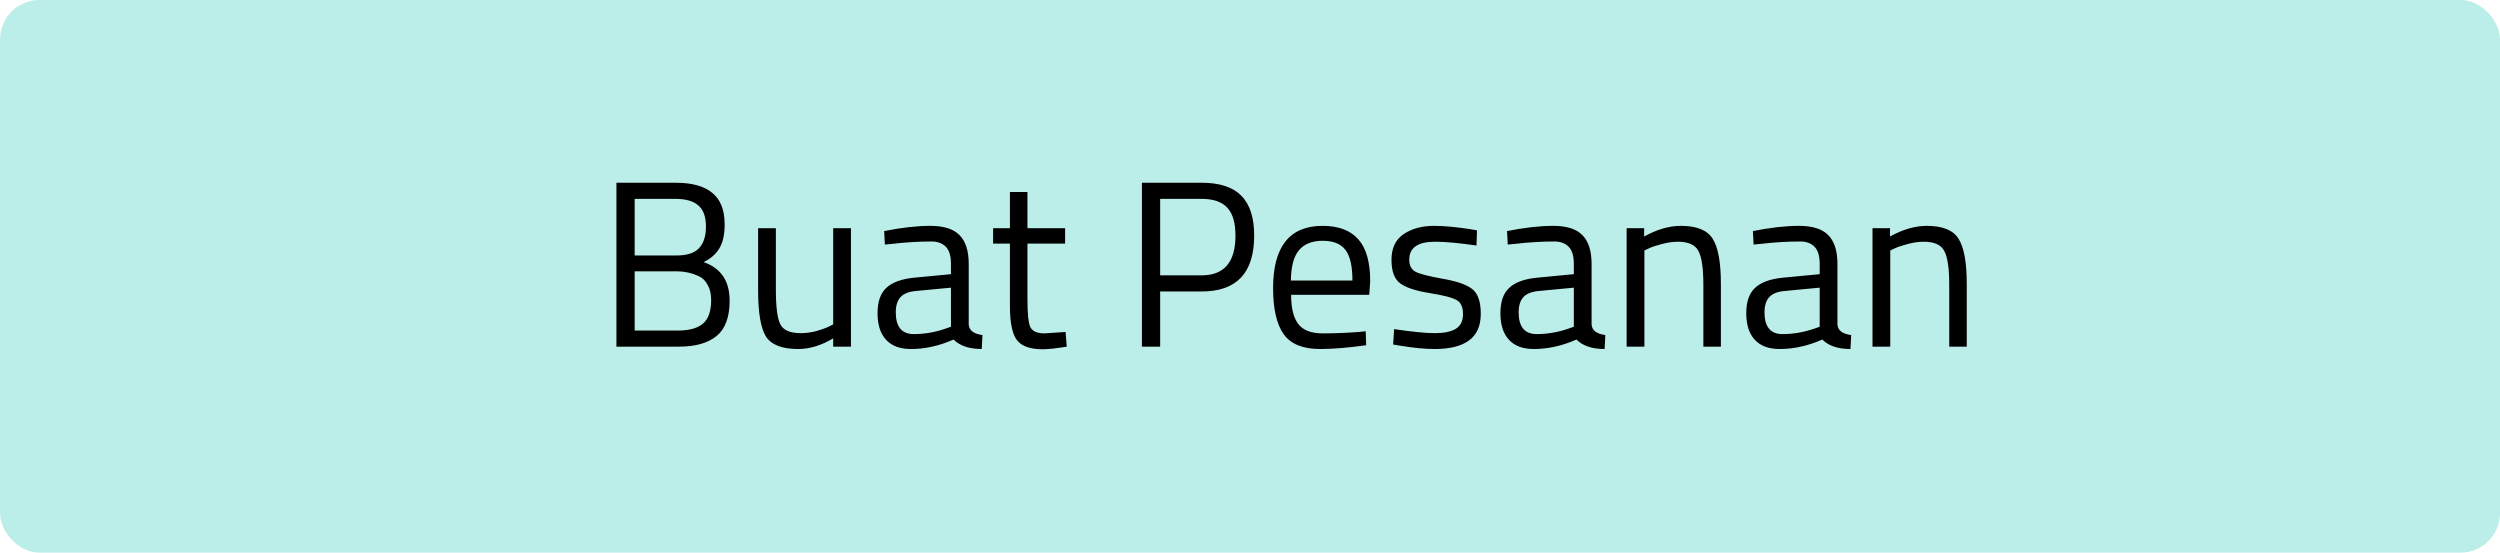 <svg width="190" height="42" viewBox="0 0 190 42" fill="none" xmlns="http://www.w3.org/2000/svg">
<rect width="190" height="42" rx="3" fill="#BBEDE9"/>
<path d="M46.848 13.889H51.366C52.602 13.889 53.526 14.147 54.138 14.663C54.762 15.167 55.074 15.965 55.074 17.057C55.074 17.837 54.936 18.449 54.66 18.893C54.396 19.325 54 19.667 53.472 19.919C54.792 20.375 55.452 21.353 55.452 22.853C55.452 24.101 55.122 24.995 54.462 25.535C53.802 26.075 52.848 26.345 51.6 26.345H46.848V13.889ZM51.456 20.621H48.234V25.121H51.546C52.362 25.121 52.98 24.953 53.4 24.617C53.832 24.269 54.048 23.663 54.048 22.799C54.048 22.343 53.958 21.959 53.778 21.647C53.61 21.335 53.382 21.113 53.094 20.981C52.566 20.741 52.02 20.621 51.456 20.621ZM51.312 15.113H48.234V19.415H51.438C52.206 19.415 52.764 19.235 53.112 18.875C53.472 18.503 53.652 17.951 53.652 17.219C53.652 16.475 53.46 15.941 53.076 15.617C52.704 15.281 52.116 15.113 51.312 15.113ZM63.322 17.345H64.672V26.345H63.322V25.715C62.422 26.255 61.534 26.525 60.658 26.525C59.434 26.525 58.618 26.207 58.21 25.571C57.814 24.935 57.616 23.759 57.616 22.043V17.345H58.966V22.025C58.966 23.333 59.08 24.209 59.308 24.653C59.536 25.097 60.052 25.319 60.856 25.319C61.252 25.319 61.654 25.265 62.062 25.157C62.47 25.037 62.782 24.923 62.998 24.815L63.322 24.653V17.345ZM73.623 20.063V24.671C73.659 25.115 74.007 25.379 74.667 25.463L74.613 26.525C73.665 26.525 72.951 26.285 72.471 25.805C71.391 26.285 70.311 26.525 69.231 26.525C68.403 26.525 67.773 26.291 67.341 25.823C66.909 25.355 66.693 24.683 66.693 23.807C66.693 22.931 66.915 22.289 67.359 21.881C67.803 21.461 68.499 21.203 69.447 21.107L72.273 20.837V20.063C72.273 19.451 72.141 19.013 71.877 18.749C71.613 18.485 71.253 18.353 70.797 18.353C69.837 18.353 68.841 18.413 67.809 18.533L67.251 18.587L67.197 17.561C68.517 17.297 69.687 17.165 70.707 17.165C71.727 17.165 72.465 17.399 72.921 17.867C73.389 18.335 73.623 19.067 73.623 20.063ZM68.079 23.735C68.079 24.839 68.535 25.391 69.447 25.391C70.263 25.391 71.067 25.253 71.859 24.977L72.273 24.833V21.863L69.609 22.115C69.069 22.163 68.679 22.319 68.439 22.583C68.199 22.847 68.079 23.231 68.079 23.735ZM80.948 18.515H78.086V22.817C78.086 23.849 78.158 24.527 78.302 24.851C78.458 25.175 78.818 25.337 79.382 25.337L80.984 25.229L81.074 26.345C80.27 26.477 79.658 26.543 79.238 26.543C78.302 26.543 77.654 26.315 77.294 25.859C76.934 25.403 76.754 24.533 76.754 23.249V18.515H75.476V17.345H76.754V14.591H78.086V17.345H80.948V18.515ZM91.34 22.151H88.172V26.345H86.786V13.889H91.34C92.696 13.889 93.698 14.219 94.346 14.879C94.994 15.539 95.318 16.547 95.318 17.903C95.318 20.735 93.992 22.151 91.34 22.151ZM88.172 20.927H91.322C93.038 20.927 93.896 19.919 93.896 17.903C93.896 16.943 93.692 16.241 93.284 15.797C92.876 15.341 92.222 15.113 91.322 15.113H88.172V20.927ZM103.271 25.229L103.793 25.175L103.829 26.237C102.461 26.429 101.291 26.525 100.319 26.525C99.023 26.525 98.106 26.153 97.566 25.409C97.025 24.653 96.755 23.483 96.755 21.899C96.755 18.743 98.01 17.165 100.517 17.165C101.729 17.165 102.635 17.507 103.235 18.191C103.835 18.863 104.135 19.925 104.135 21.377L104.063 22.403H98.124C98.124 23.399 98.303 24.137 98.663 24.617C99.023 25.097 99.647 25.337 100.535 25.337C101.435 25.337 102.347 25.301 103.271 25.229ZM102.785 21.323C102.785 20.219 102.605 19.439 102.245 18.983C101.897 18.527 101.321 18.299 100.517 18.299C99.725 18.299 99.126 18.539 98.718 19.019C98.322 19.499 98.118 20.267 98.106 21.323H102.785ZM109.065 18.371C107.757 18.371 107.103 18.827 107.103 19.739C107.103 20.159 107.253 20.459 107.553 20.639C107.853 20.807 108.537 20.987 109.605 21.179C110.673 21.359 111.429 21.617 111.873 21.953C112.317 22.289 112.539 22.919 112.539 23.843C112.539 24.767 112.239 25.445 111.639 25.877C111.051 26.309 110.187 26.525 109.047 26.525C108.303 26.525 107.427 26.441 106.419 26.273L105.879 26.183L105.951 25.013C107.319 25.217 108.351 25.319 109.047 25.319C109.743 25.319 110.271 25.211 110.631 24.995C111.003 24.767 111.189 24.395 111.189 23.879C111.189 23.351 111.033 22.997 110.721 22.817C110.409 22.625 109.725 22.445 108.669 22.277C107.613 22.109 106.863 21.863 106.419 21.539C105.975 21.215 105.753 20.615 105.753 19.739C105.753 18.863 106.059 18.215 106.671 17.795C107.295 17.375 108.069 17.165 108.993 17.165C109.725 17.165 110.643 17.249 111.747 17.417L112.251 17.507L112.215 18.659C110.883 18.467 109.833 18.371 109.065 18.371ZM120.961 20.063V24.671C120.997 25.115 121.345 25.379 122.005 25.463L121.951 26.525C121.003 26.525 120.289 26.285 119.809 25.805C118.729 26.285 117.649 26.525 116.569 26.525C115.741 26.525 115.111 26.291 114.679 25.823C114.247 25.355 114.031 24.683 114.031 23.807C114.031 22.931 114.253 22.289 114.697 21.881C115.141 21.461 115.837 21.203 116.785 21.107L119.611 20.837V20.063C119.611 19.451 119.479 19.013 119.215 18.749C118.951 18.485 118.591 18.353 118.135 18.353C117.175 18.353 116.179 18.413 115.147 18.533L114.589 18.587L114.535 17.561C115.855 17.297 117.025 17.165 118.045 17.165C119.065 17.165 119.803 17.399 120.259 17.867C120.727 18.335 120.961 19.067 120.961 20.063ZM115.417 23.735C115.417 24.839 115.873 25.391 116.785 25.391C117.601 25.391 118.405 25.253 119.197 24.977L119.611 24.833V21.863L116.947 22.115C116.407 22.163 116.017 22.319 115.777 22.583C115.537 22.847 115.417 23.231 115.417 23.735ZM124.974 26.345H123.624V17.345H124.956V17.975C125.928 17.435 126.858 17.165 127.746 17.165C128.946 17.165 129.75 17.489 130.158 18.137C130.578 18.785 130.788 19.937 130.788 21.593V26.345H129.456V21.629C129.456 20.381 129.33 19.529 129.078 19.073C128.838 18.605 128.316 18.371 127.512 18.371C127.128 18.371 126.72 18.431 126.288 18.551C125.868 18.659 125.544 18.767 125.316 18.875L124.974 19.037V26.345ZM139.646 20.063V24.671C139.682 25.115 140.03 25.379 140.69 25.463L140.636 26.525C139.688 26.525 138.974 26.285 138.494 25.805C137.414 26.285 136.334 26.525 135.254 26.525C134.426 26.525 133.796 26.291 133.364 25.823C132.932 25.355 132.716 24.683 132.716 23.807C132.716 22.931 132.938 22.289 133.382 21.881C133.826 21.461 134.522 21.203 135.47 21.107L138.296 20.837V20.063C138.296 19.451 138.164 19.013 137.9 18.749C137.636 18.485 137.276 18.353 136.82 18.353C135.86 18.353 134.864 18.413 133.832 18.533L133.274 18.587L133.22 17.561C134.54 17.297 135.71 17.165 136.73 17.165C137.75 17.165 138.488 17.399 138.944 17.867C139.412 18.335 139.646 19.067 139.646 20.063ZM134.102 23.735C134.102 24.839 134.558 25.391 135.47 25.391C136.286 25.391 137.09 25.253 137.882 24.977L138.296 24.833V21.863L135.632 22.115C135.092 22.163 134.702 22.319 134.462 22.583C134.222 22.847 134.102 23.231 134.102 23.735ZM143.66 26.345H142.31V17.345H143.642V17.975C144.614 17.435 145.544 17.165 146.432 17.165C147.632 17.165 148.436 17.489 148.844 18.137C149.264 18.785 149.474 19.937 149.474 21.593V26.345H148.142V21.629C148.142 20.381 148.016 19.529 147.764 19.073C147.524 18.605 147.002 18.371 146.198 18.371C145.814 18.371 145.406 18.431 144.974 18.551C144.554 18.659 144.23 18.767 144.002 18.875L143.66 19.037V26.345Z" fill="black"/>
</svg>
